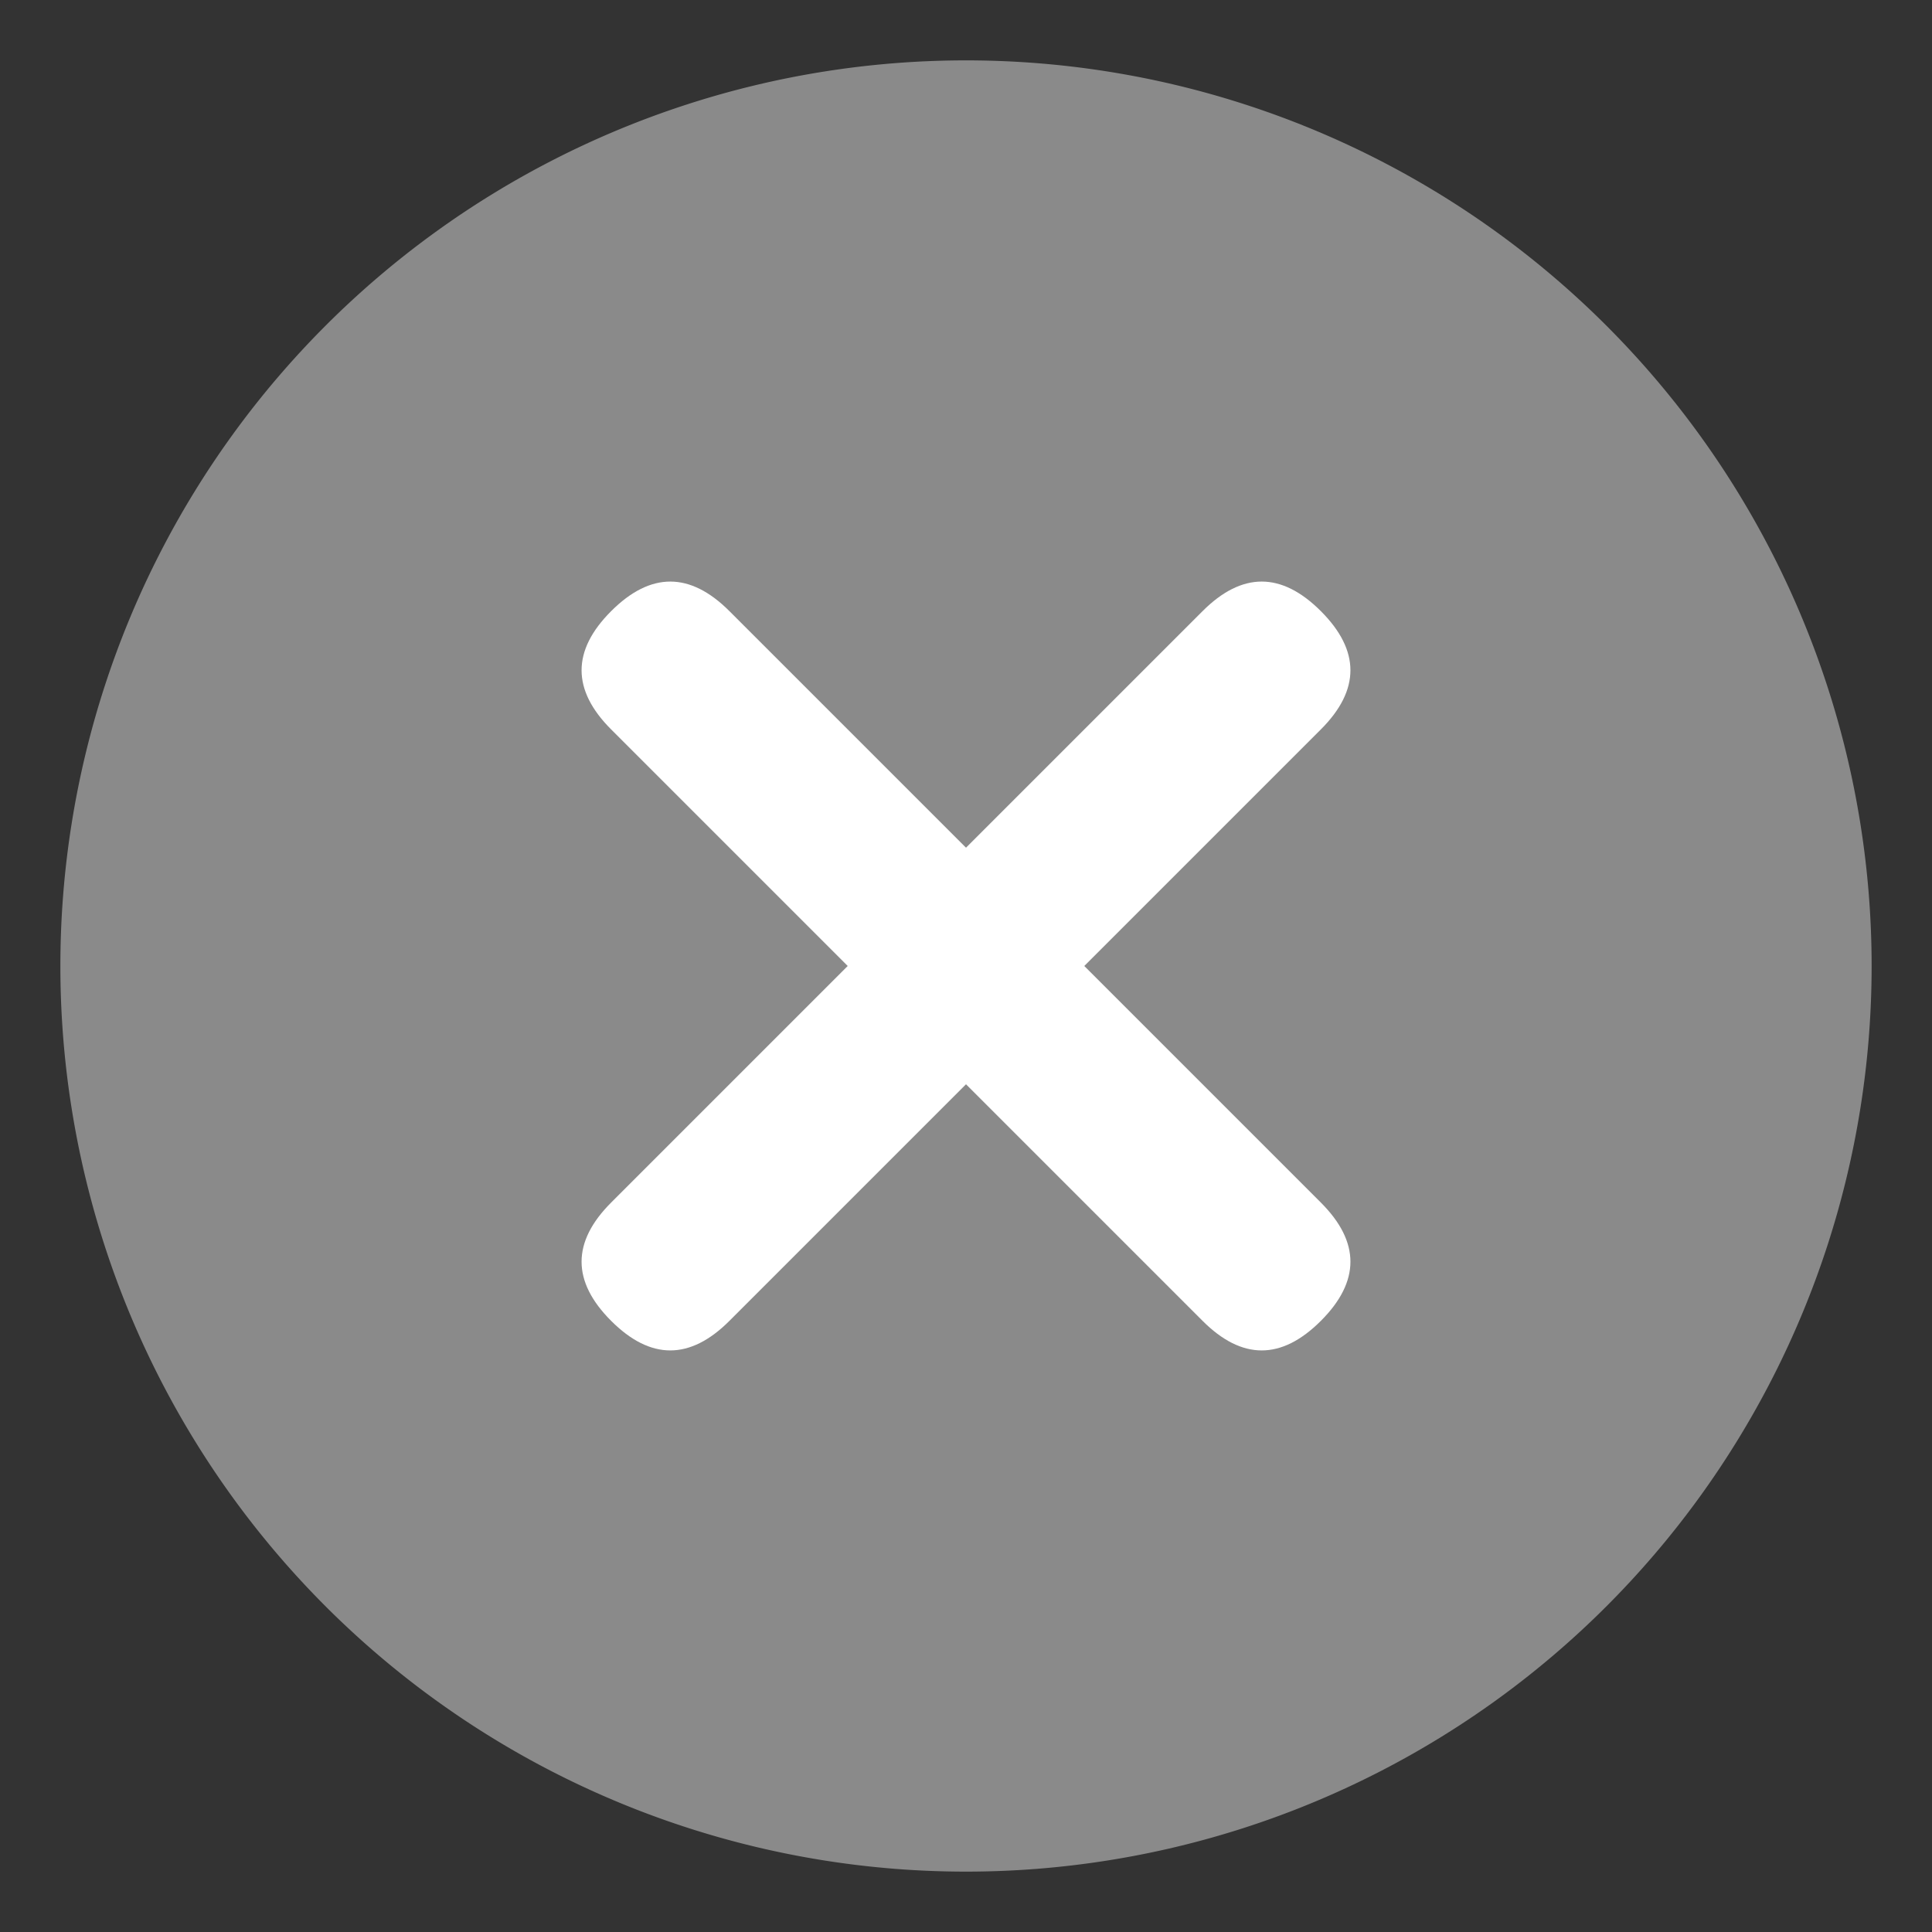 <?xml version="1.0" standalone="no"?><!DOCTYPE svg PUBLIC "-//W3C//DTD SVG 1.1//EN" "http://www.w3.org/Graphics/SVG/1.1/DTD/svg11.dtd"><svg t="1705286717677" class="icon" viewBox="0 0 1024 1024" version="1.1" xmlns="http://www.w3.org/2000/svg" p-id="7597" xmlns:xlink="http://www.w3.org/1999/xlink" width="200" height="200"><rect x="0" y="0" width="1024" height="1024" fill="#333333" stroke="none"/><path d="M32 512a480 480 0 1 0 960 0 480 480 0 0 0-960 0z" fill="#8a8a8a" p-id="7598" data-spm-anchor-id="a313x.search_index.0.i8.50ef3a81HtKC4S" class="selected"></path><path d="M355.269 292.571m31.347 31.347l313.469 313.469q31.347 31.347 0 62.695l0 0q-31.347 31.347-62.695 0l-313.469-313.469q-31.347-31.347 0-62.695l0 0q31.347-31.347 62.695 0Z" fill="#FFFFFF" p-id="7599"></path><path d="M292.571 668.731m31.347-31.347l313.469-313.469q31.347-31.347 62.695 0l0 0q31.347 31.347 0 62.695l-313.469 313.469q-31.347 31.347-62.695 0l0 0q-31.347-31.347 0-62.695Z" fill="#FFFFFF" p-id="7600"></path></svg>
